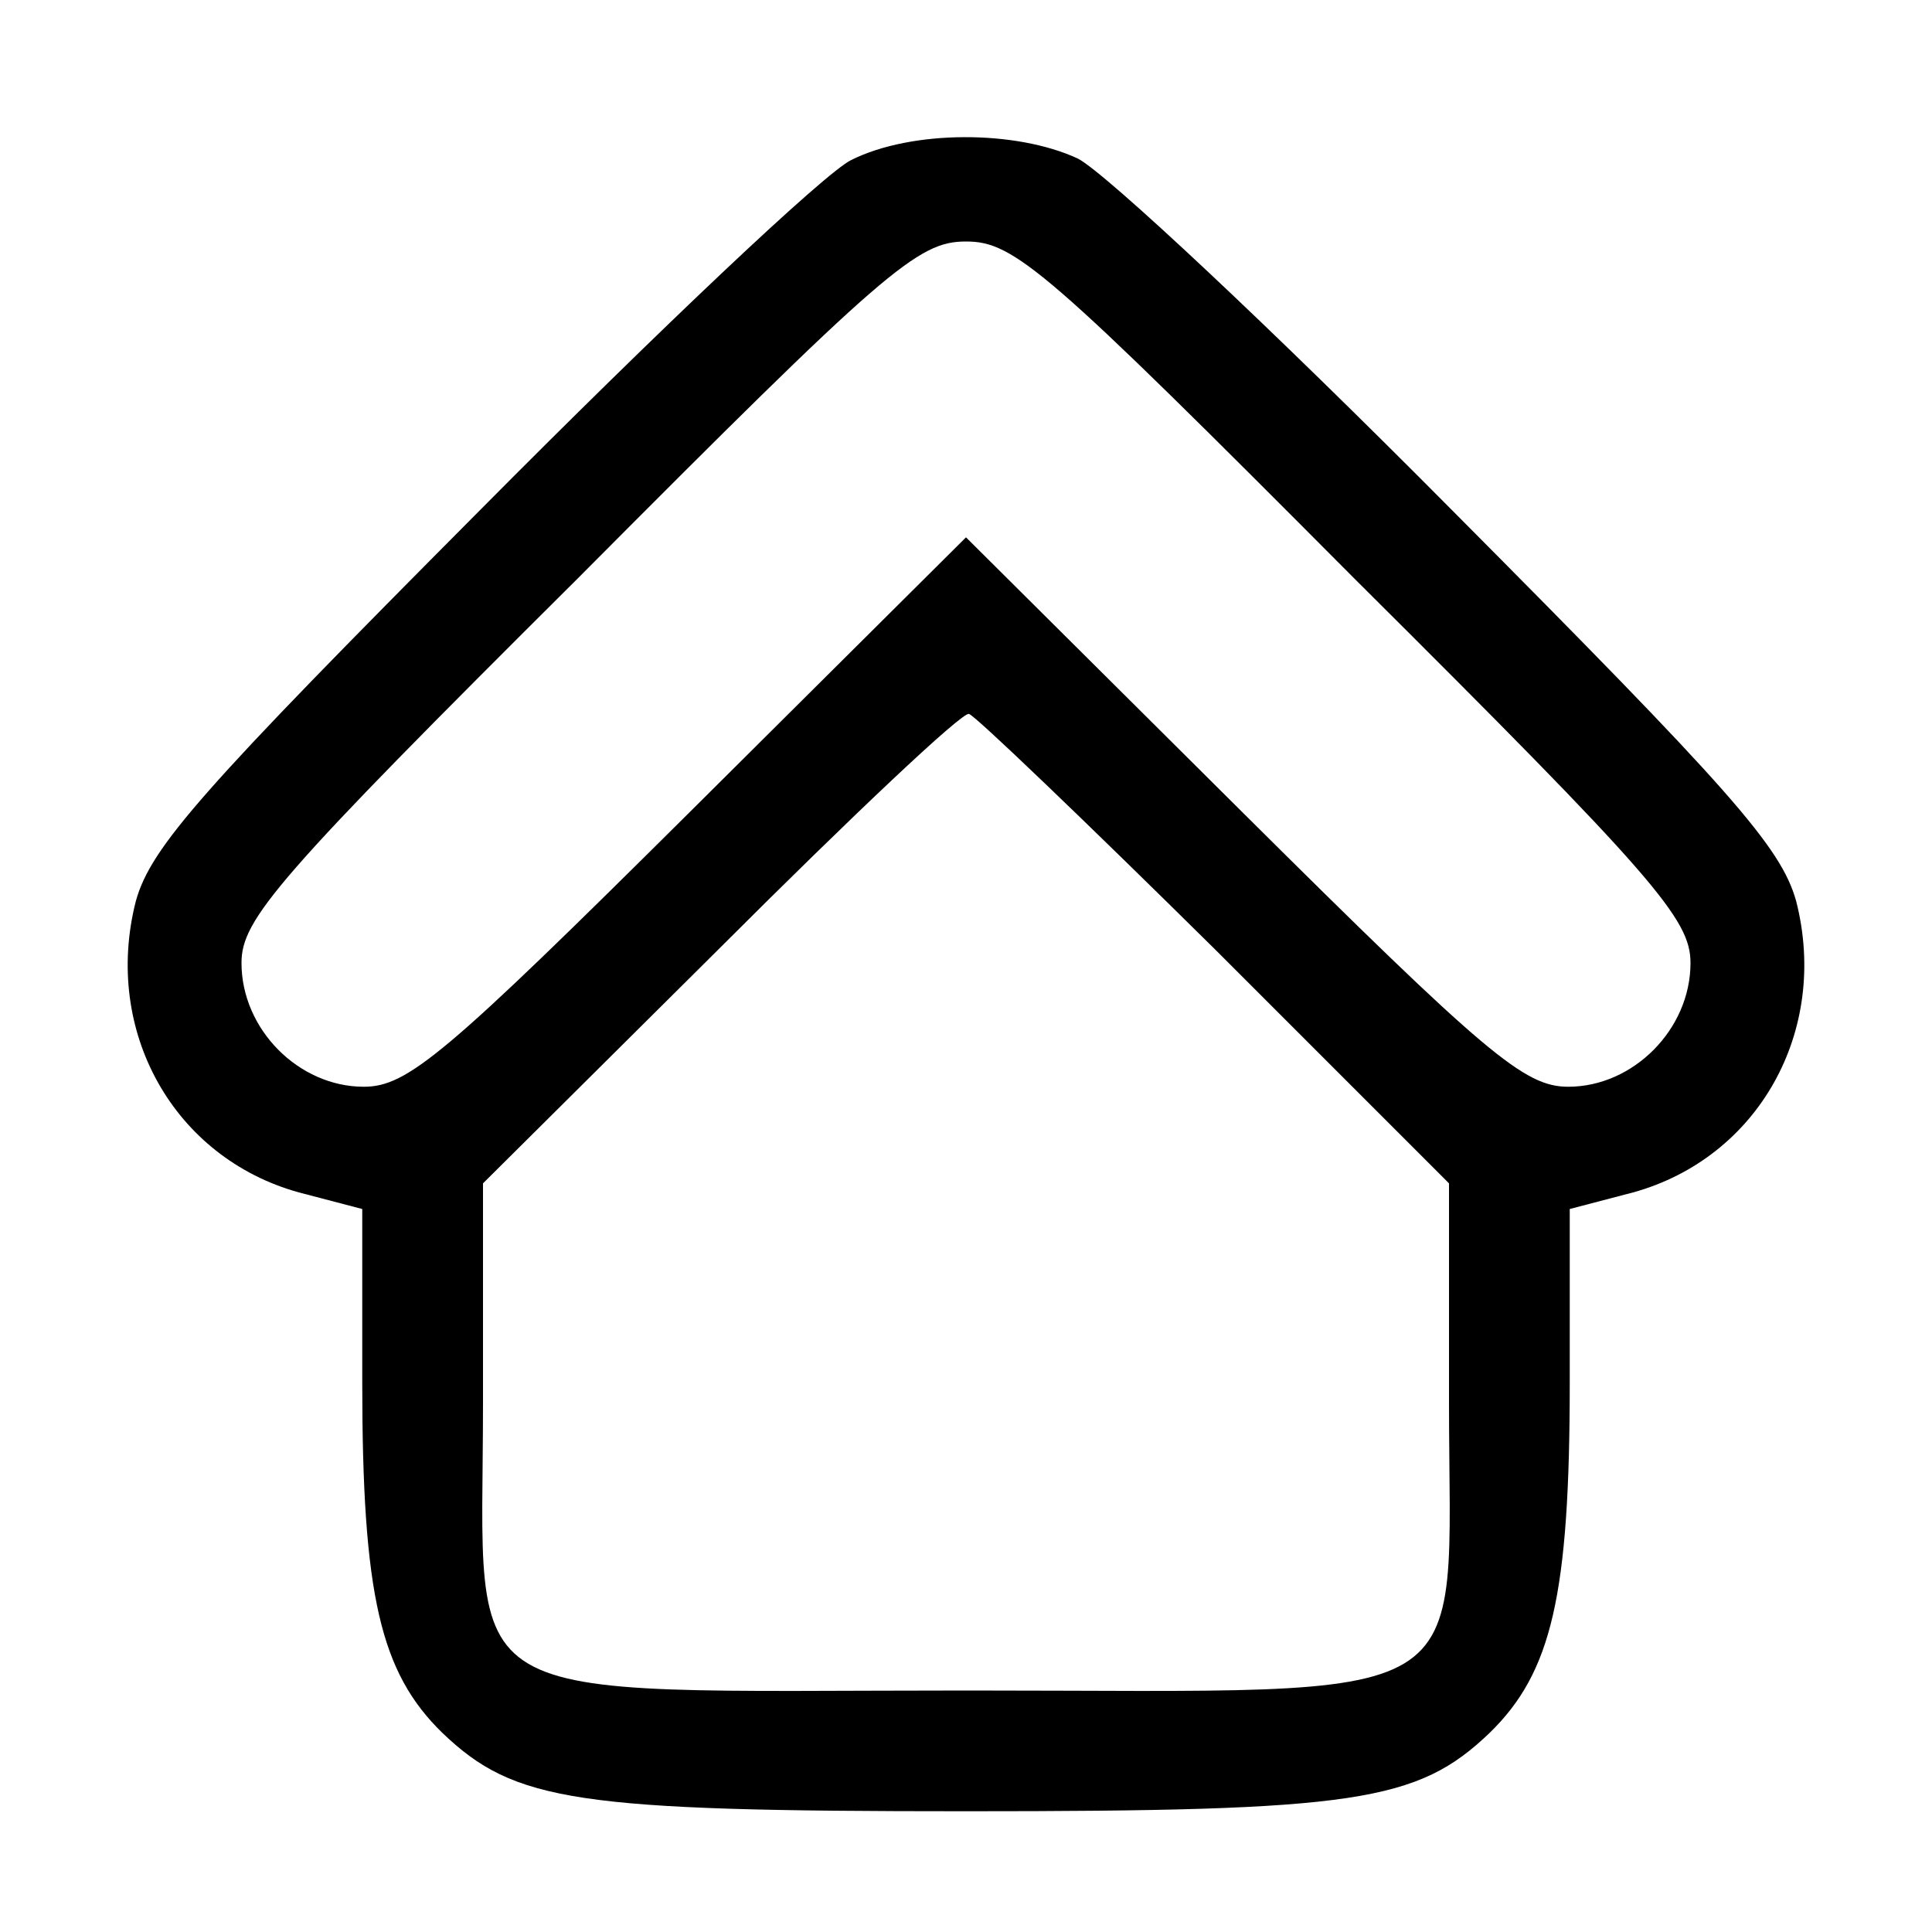<?xml version="1.0" standalone="no"?>
<!DOCTYPE svg PUBLIC "-//W3C//DTD SVG 20010904//EN"
 "http://www.w3.org/TR/2001/REC-SVG-20010904/DTD/svg10.dtd">
<svg version="1.0" xmlns="http://www.w3.org/2000/svg"
 width="128pt" height="128pt" viewBox="0 0 128 128"
 preserveAspectRatio="xMidYMid meet">

<g transform="translate(0,128) scale(0.1,-0.1)"
fill="#000000" stroke="none">
<path d="M564 1174 c-17 -8 -127 -112 -246 -232 -184 -185 -218 -223 -228
-259 -22 -86 25 -170 108 -193 l42 -11 0 -115 c0 -141 12 -192 53 -232 48 -46
89 -52 347 -52 258 0 299 6 347 52 41 40 53 91 53 232 l0 115 42 11 c83 23
130 107 108 193 -10 36 -44 74 -228 259 -119 120 -230 224 -248 233 -41 19
-110 19 -150 -1z m333 -277 c200 -199 223 -226 223 -255 0 -44 -38 -82 -81
-82 -29 0 -54 21 -216 182 l-183 182 -183 -182 c-162 -161 -187 -182 -216
-182 -43 0 -81 38 -81 82 0 29 23 56 223 255 204 205 225 223 257 223 32 0 53
-18 257 -223z m-92 -246 l155 -155 0 -145 c0 -207 27 -191 -319 -191 -348 0
-321 -16 -321 190 l0 146 158 157 c86 86 160 156 164 154 4 -1 77 -71 163
-156z"/>
</g>
</svg>
